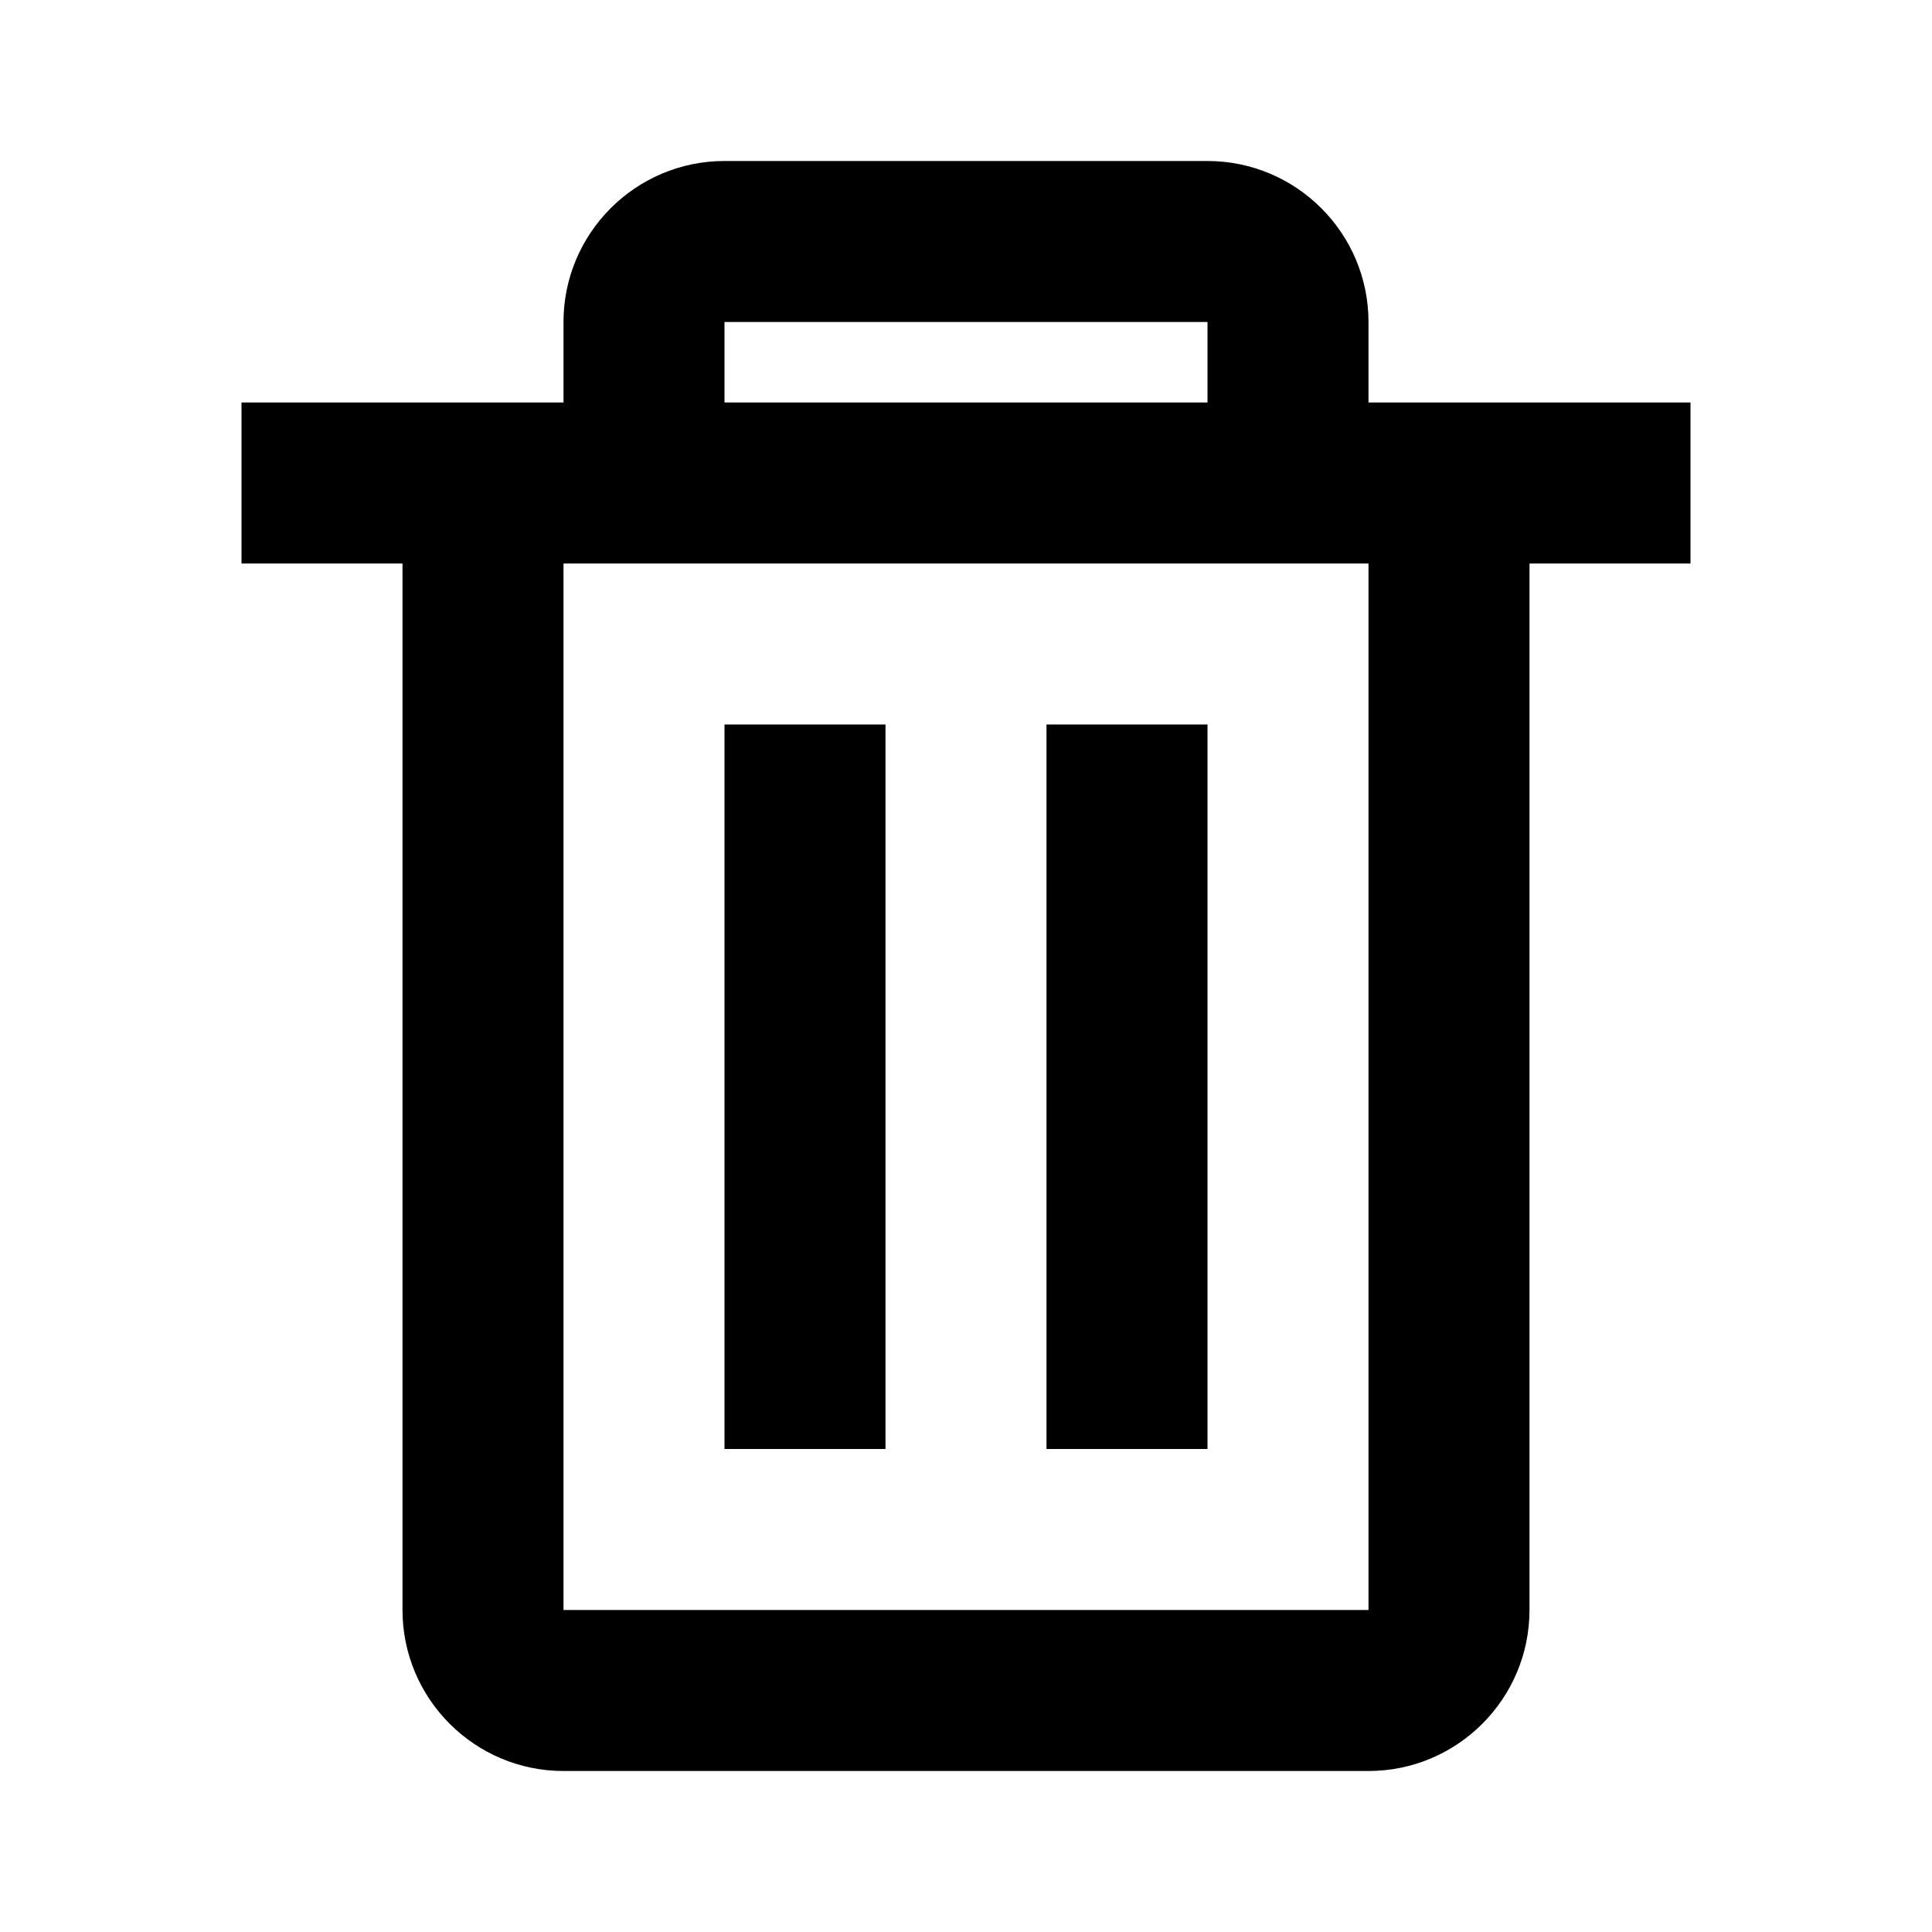 <svg viewBox="0 0 24 24" fill="none" xmlns="http://www.w3.org/2000/svg">
    <path d="M15 2H9C7.897 2 7 2.897 7 4V5H3V7H5V20C5 21.103 5.897 22 7 22H17C18.103 22 19 21.103 19 20V7H21V5H17V4C17 2.897 16.103 2 15 2ZM9 4H15V5H9V4ZM17 20H7V7H17V20Z"
          fill="currentColor"/>
    <path d="M9 9H11V18H9V9Z" fill="currentColor"/>
    <path d="M13 9H15V18H13V9Z" fill="currentColor"/>
</svg>
